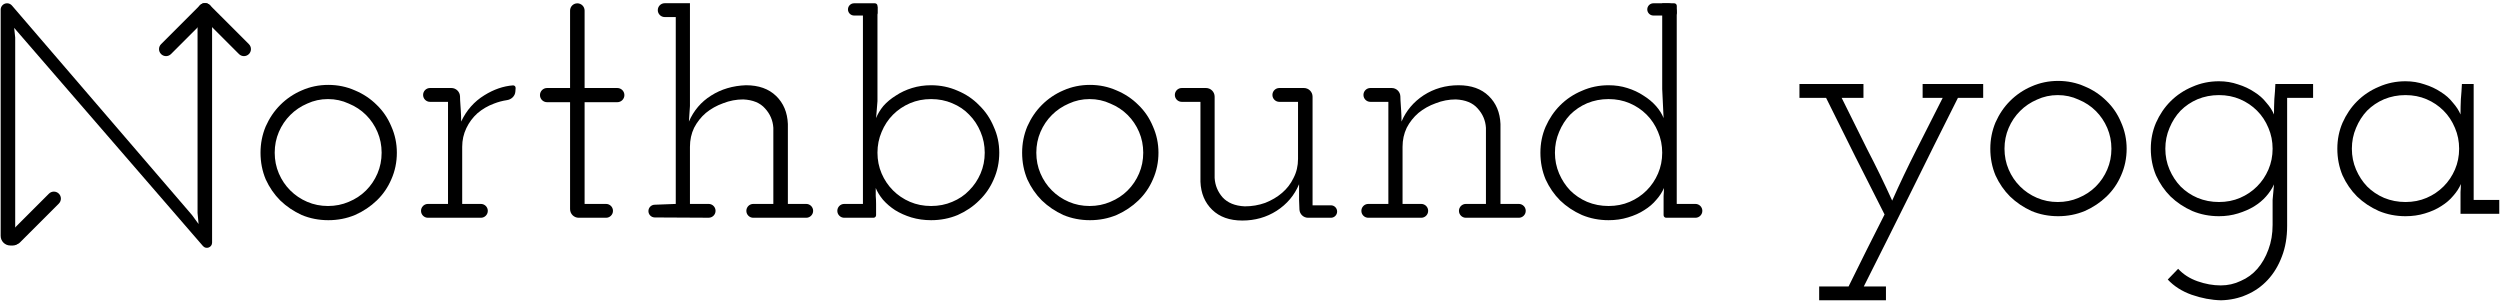 <svg width="2890" height="348" viewBox="0 0 2890 348" fill="none" xmlns="http://www.w3.org/2000/svg">
<path d="M301.162 176.538C301.162 165.871 303.162 155.738 307.162 146.138C311.429 136.538 317.029 128.271 323.962 121.338C331.162 114.138 339.429 108.538 348.762 104.538C358.362 100.271 368.629 98.138 379.562 98.138C390.495 98.138 400.762 100.271 410.362 104.538C419.962 108.538 428.362 114.138 435.562 121.338C442.762 128.271 448.362 136.538 452.362 146.138C456.629 155.738 458.762 165.871 458.762 176.538C458.762 187.471 456.629 197.738 452.362 207.338C448.362 216.671 442.762 224.804 435.562 231.738C428.362 238.671 419.962 244.271 410.362 248.538C400.762 252.538 390.495 254.538 379.562 254.538C368.629 254.538 358.362 252.538 348.762 248.538C339.429 244.271 331.162 238.671 323.962 231.738C317.029 224.804 311.429 216.671 307.162 207.338C303.162 197.738 301.162 187.471 301.162 176.538ZM317.562 176.538C317.562 185.071 319.162 193.071 322.362 200.538C325.562 208.004 329.962 214.538 335.562 220.138C341.162 225.738 347.695 230.138 355.162 233.338C362.629 236.538 370.629 238.138 379.162 238.138C387.695 238.138 395.695 236.538 403.162 233.338C410.895 230.138 417.562 225.738 423.162 220.138C428.762 214.538 433.162 208.004 436.362 200.538C439.562 193.071 441.162 185.071 441.162 176.538C441.162 168.004 439.562 160.004 436.362 152.538C433.162 145.071 428.762 138.538 423.162 132.938C417.562 127.338 410.895 122.938 403.162 119.738C395.695 116.271 387.695 114.538 379.162 114.538C370.629 114.538 362.629 116.271 355.162 119.738C347.695 122.938 341.162 127.338 335.562 132.938C329.962 138.538 325.562 145.071 322.362 152.538C319.162 160.004 317.562 168.004 317.562 176.538Z" fill="black"/>
<path d="M486.7 243.738C486.7 239.319 490.281 235.738 494.7 235.738H517.9V117.738H497.1C492.681 117.738 489.1 114.156 489.1 109.738V109.738C489.1 105.319 492.681 101.738 497.1 101.738H521.781C527.193 101.738 531.623 106.043 531.777 111.452L531.9 115.738C532.166 120.271 532.433 124.404 532.7 128.138C532.966 131.871 533.1 136.004 533.1 140.538C539.233 127.471 548.166 117.338 559.9 110.138C570.824 103.34 581.859 99.526 593.005 98.696C594.769 98.565 596.188 100.063 596.059 101.828L595.757 105.954C595.383 111.06 591.195 114.979 586.132 115.738C580.902 116.522 575.891 117.855 571.1 119.738C563.9 122.404 557.5 126.138 551.9 130.938C546.566 135.738 542.3 141.471 539.1 148.138C535.9 154.804 534.3 162.004 534.3 169.738V235.738H555.9C560.318 235.738 563.9 239.319 563.9 243.738V243.738C563.9 248.156 560.318 251.738 555.9 251.738H494.7C490.281 251.738 486.7 248.156 486.7 243.738V243.738Z" fill="black"/>
<path d="M659 12.246C659 7.607 662.76 3.846 667.4 3.846V3.846C672.039 3.846 675.8 7.607 675.8 12.246V101.738H713.6C718.128 101.738 721.8 105.409 721.8 109.938V109.938C721.8 114.466 718.128 118.138 713.6 118.138H675.8V235.738H700.6C705.018 235.738 708.6 239.319 708.6 243.738V243.738C708.6 248.156 705.018 251.738 700.6 251.738H669C663.477 251.738 659 247.261 659 241.738V118.138H632.4C627.871 118.138 624.2 114.466 624.2 109.938V109.938C624.2 105.409 627.871 101.738 632.4 101.738H659V12.246Z" fill="black"/>
<path d="M862.781 243.738C862.781 239.319 866.363 235.738 870.781 235.738H893.981V147.738C893.448 139.204 890.248 131.738 884.381 125.338C878.781 118.938 870.381 115.471 859.181 114.938C851.181 114.938 843.448 116.404 835.981 119.338C828.514 122.004 821.848 125.738 815.981 130.538C810.381 135.338 805.848 141.071 802.381 147.738C799.181 154.404 797.581 161.738 797.581 169.738V235.738H819.201C823.608 235.738 827.181 239.31 827.181 243.717V243.717C827.181 248.14 823.583 251.719 819.16 251.696L756.899 251.375C752.851 251.354 749.581 248.067 749.581 244.019V244.019C749.581 240.065 752.706 236.819 756.658 236.669L781.181 235.738V19.721H768.407C763.988 19.721 760.407 16.139 760.407 11.721V11.721C760.407 7.303 763.988 3.721 768.407 3.721H797.581V122.538L796.381 140.538C801.981 127.738 810.514 117.738 821.981 110.538C833.714 103.071 847.181 99.071 862.381 98.538C877.048 98.538 888.648 102.671 897.181 110.938C905.714 119.204 910.247 130.004 910.781 143.338V235.738H931.981C936.399 235.738 939.981 239.319 939.981 243.738V243.738C939.981 248.156 936.399 251.738 931.981 251.738H870.781C866.363 251.738 862.781 248.156 862.781 243.738V243.738Z" fill="black"/>
<path d="M967.949 243.738C967.949 239.319 971.531 235.738 975.949 235.738H997.549V23.596V7.596L1014.35 7.596V116.938C1014.08 120.138 1013.82 123.471 1013.55 126.938C1013.28 130.138 1013.02 133.338 1012.75 136.538C1014.62 131.738 1017.42 127.071 1021.15 122.538C1025.15 118.004 1029.95 114.004 1035.55 110.538C1041.15 106.804 1047.42 103.871 1054.35 101.738C1061.28 99.604 1068.62 98.538 1076.35 98.538C1087.28 98.538 1097.55 100.671 1107.15 104.938C1116.75 108.938 1125.02 114.538 1131.95 121.738C1139.15 128.671 1144.75 136.938 1148.75 146.538C1153.02 155.871 1155.15 165.871 1155.15 176.538C1155.15 187.471 1153.02 197.738 1148.75 207.338C1144.75 216.671 1139.15 224.804 1131.95 231.738C1125.02 238.671 1116.75 244.271 1107.15 248.538C1097.55 252.538 1087.28 254.538 1076.35 254.538C1068.35 254.538 1060.75 253.471 1053.55 251.338C1046.62 249.204 1040.35 246.404 1034.75 242.938C1029.42 239.471 1024.75 235.471 1020.75 230.938C1017.02 226.404 1014.22 221.871 1012.35 217.338C1012.35 220.271 1012.35 223.338 1012.35 226.538C1012.62 229.471 1012.75 232.538 1012.75 235.738V248.738C1012.75 250.394 1011.41 251.738 1009.75 251.738H975.949C971.531 251.738 967.949 248.156 967.949 243.738V243.738ZM1138.35 176.538C1138.35 168.004 1136.75 160.004 1133.55 152.538C1130.35 144.804 1125.95 138.138 1120.35 132.538C1115.02 126.938 1108.48 122.538 1100.75 119.338C1093.28 116.138 1085.15 114.538 1076.35 114.538C1067.55 114.538 1059.42 116.138 1051.95 119.338C1044.48 122.538 1037.95 126.938 1032.35 132.538C1026.75 138.138 1022.35 144.804 1019.15 152.538C1015.95 160.004 1014.35 168.004 1014.35 176.538C1014.35 185.071 1015.95 193.071 1019.15 200.538C1022.35 208.004 1026.75 214.538 1032.35 220.138C1037.95 225.738 1044.48 230.138 1051.95 233.338C1059.42 236.538 1067.55 238.138 1076.35 238.138C1085.15 238.138 1093.28 236.538 1100.75 233.338C1108.48 230.138 1115.02 225.738 1120.35 220.138C1125.95 214.538 1130.35 208.004 1133.55 200.538C1136.75 193.071 1138.35 185.071 1138.35 176.538Z" fill="black"/>
<path d="M1181.58 176.538C1181.58 165.871 1183.58 155.738 1187.58 146.138C1191.85 136.538 1197.45 128.271 1204.38 121.338C1211.58 114.138 1219.85 108.538 1229.18 104.538C1238.78 100.271 1249.05 98.138 1259.98 98.138C1270.92 98.138 1281.18 100.271 1290.78 104.538C1300.38 108.538 1308.78 114.138 1315.98 121.338C1323.18 128.271 1328.78 136.538 1332.78 146.138C1337.05 155.738 1339.18 165.871 1339.18 176.538C1339.18 187.471 1337.05 197.738 1332.78 207.338C1328.78 216.671 1323.18 224.804 1315.98 231.738C1308.78 238.671 1300.38 244.271 1290.78 248.538C1281.18 252.538 1270.92 254.538 1259.98 254.538C1249.05 254.538 1238.78 252.538 1229.18 248.538C1219.85 244.271 1211.58 238.671 1204.38 231.738C1197.45 224.804 1191.85 216.671 1187.58 207.338C1183.58 197.738 1181.58 187.471 1181.58 176.538ZM1197.98 176.538C1197.98 185.071 1199.58 193.071 1202.78 200.538C1205.98 208.004 1210.38 214.538 1215.98 220.138C1221.58 225.738 1228.12 230.138 1235.58 233.338C1243.05 236.538 1251.05 238.138 1259.58 238.138C1268.12 238.138 1276.12 236.538 1283.58 233.338C1291.32 230.138 1297.98 225.738 1303.58 220.138C1309.18 214.538 1313.58 208.004 1316.78 200.538C1319.98 193.071 1321.58 185.071 1321.58 176.538C1321.58 168.004 1319.98 160.004 1316.78 152.538C1313.58 145.071 1309.18 138.538 1303.58 132.938C1297.98 127.338 1291.32 122.938 1283.58 119.738C1276.12 116.271 1268.12 114.538 1259.58 114.538C1251.05 114.538 1243.05 116.271 1235.58 119.738C1228.12 122.938 1221.58 127.338 1215.98 132.938C1210.38 138.538 1205.98 145.071 1202.78 152.538C1199.58 160.004 1197.98 168.004 1197.98 176.538Z" fill="black"/>
<path d="M1358.12 109.738C1358.12 105.319 1361.7 101.738 1366.12 101.738H1394.12C1399.64 101.738 1404.12 106.215 1404.12 111.738V205.738C1404.65 214.271 1407.72 221.738 1413.32 228.138C1419.19 234.538 1427.72 238.004 1438.92 238.538C1447.19 238.538 1455.05 237.204 1462.52 234.538C1469.99 231.604 1476.52 227.738 1482.12 222.938C1487.72 218.138 1492.12 212.404 1495.32 205.738C1498.79 199.071 1500.52 191.738 1500.52 183.738V117.738H1478.92C1474.5 117.738 1470.92 114.156 1470.92 109.738V109.738C1470.92 105.319 1474.5 101.738 1478.92 101.738H1507.32C1512.84 101.738 1517.32 106.215 1517.32 111.738V237.338H1538.52C1542.5 237.338 1545.72 240.561 1545.72 244.538V244.538C1545.72 248.514 1542.5 251.738 1538.52 251.738H1512.14C1506.77 251.738 1502.36 247.491 1502.15 242.122L1501.72 230.938V212.938C1496.39 225.738 1487.72 236.004 1475.72 243.738C1463.99 251.204 1450.79 254.938 1436.12 254.938C1421.45 254.938 1409.85 250.804 1401.32 242.538C1392.79 234.271 1388.25 223.471 1387.72 210.138V117.738H1366.12C1361.7 117.738 1358.12 114.156 1358.12 109.738V109.738Z" fill="black"/>
<path d="M1686.55 243.738C1686.55 239.319 1690.13 235.738 1694.55 235.738H1717.75V147.738C1717.21 139.204 1714.01 131.738 1708.15 125.338C1702.55 118.938 1694.15 115.471 1682.95 114.938C1674.95 114.938 1667.21 116.404 1659.75 119.338C1652.28 122.004 1645.61 125.738 1639.75 130.538C1634.15 135.338 1629.61 141.071 1626.15 147.738C1622.95 154.404 1621.35 161.738 1621.35 169.738V235.738H1642.95C1647.36 235.738 1650.95 239.319 1650.95 243.738V243.738C1650.95 248.156 1647.36 251.738 1642.95 251.738H1581.75C1577.33 251.738 1573.75 248.156 1573.75 243.738V243.738C1573.75 239.319 1577.33 235.738 1581.75 235.738H1604.95V117.738H1584.15C1579.73 117.738 1576.15 114.156 1576.15 109.738V109.738C1576.15 105.319 1579.73 101.738 1584.15 101.738H1608.83C1614.24 101.738 1618.67 106.043 1618.82 111.452L1618.95 115.738C1619.21 120.271 1619.48 124.404 1619.75 128.138C1620.01 131.871 1620.15 136.004 1620.15 140.538C1625.48 128.004 1634.01 117.871 1645.75 110.138C1657.75 102.404 1671.21 98.538 1686.15 98.538C1700.81 98.538 1712.41 102.671 1720.95 110.938C1729.48 119.204 1734.01 130.004 1734.55 143.338V235.738H1755.75C1760.16 235.738 1763.75 239.319 1763.75 243.738V243.738C1763.75 248.156 1760.16 251.738 1755.75 251.738H1694.55C1690.13 251.738 1686.55 248.156 1686.55 243.738V243.738Z" fill="black"/>
<path d="M1923.11 235.738C1923.11 232.538 1923.11 229.471 1923.11 226.538C1923.38 223.338 1923.51 220.271 1923.51 217.338C1921.65 221.871 1918.71 226.404 1914.71 230.938C1910.98 235.471 1906.31 239.471 1900.71 242.938C1895.38 246.404 1889.11 249.204 1881.91 251.338C1874.98 253.471 1867.51 254.538 1859.51 254.538C1848.58 254.538 1838.31 252.538 1828.71 248.538C1819.11 244.271 1810.71 238.671 1803.51 231.738C1796.58 224.804 1790.98 216.671 1786.71 207.338C1782.71 197.738 1780.71 187.471 1780.71 176.538C1780.71 165.871 1782.71 155.871 1786.71 146.538C1790.98 136.938 1796.58 128.671 1803.51 121.738C1810.71 114.538 1819.11 108.938 1828.71 104.938C1838.31 100.671 1848.58 98.538 1859.51 98.538C1867.25 98.538 1874.45 99.604 1881.11 101.738C1888.05 103.871 1894.31 106.804 1899.91 110.538C1905.51 114.004 1910.31 118.004 1914.31 122.538C1918.31 127.071 1921.25 131.738 1923.11 136.538C1922.85 130.938 1922.58 125.338 1922.31 119.738C1922.05 114.138 1921.78 108.538 1921.51 102.938V17.596V3.847H1928.31C1933.84 3.847 1938.31 8.324 1938.31 13.847V235.738H1959.91C1964.33 235.738 1967.91 239.319 1967.91 243.738V243.738C1967.91 248.156 1964.33 251.738 1959.91 251.738H1926.11C1924.46 251.738 1923.11 250.394 1923.11 248.738V235.738ZM1797.51 176.538C1797.51 185.071 1799.11 193.071 1802.31 200.538C1805.51 208.004 1809.78 214.538 1815.11 220.138C1820.71 225.738 1827.25 230.138 1834.71 233.338C1842.45 236.538 1850.71 238.138 1859.51 238.138C1868.31 238.138 1876.45 236.538 1883.91 233.338C1891.38 230.138 1897.91 225.738 1903.51 220.138C1909.11 214.538 1913.51 208.004 1916.71 200.538C1919.91 193.071 1921.51 185.071 1921.51 176.538C1921.51 168.004 1919.91 160.004 1916.71 152.538C1913.51 144.804 1909.11 138.138 1903.51 132.538C1897.91 126.938 1891.38 122.538 1883.91 119.338C1876.45 116.138 1868.31 114.538 1859.51 114.538C1850.71 114.538 1842.45 116.138 1834.71 119.338C1827.25 122.538 1820.71 126.938 1815.11 132.538C1809.78 138.138 1805.51 144.804 1802.31 152.538C1799.11 160.004 1797.51 168.004 1797.51 176.538Z" fill="black"/>
<path d="M0.771 267.799H0.77V19.799V11.2C0.77 7.112 4.083 3.799 8.171 3.799V3.799C10.329 3.799 12.378 4.74 13.785 6.376L221.97 248.599L229.57 258.999L228.37 246.199V10.88H245.17V280.497C245.17 286.053 238.269 288.624 234.633 284.423L23.97 40.999L16.369 32.199L17.57 43.399V267.799V267.799C20.569 267.799 23 270.23 23 273.229V275.799C23 280.217 19.418 283.799 15 283.799H11.886C5.747 283.799 0.771 278.823 0.771 272.684V267.799Z" fill="black"/>
<path d="M186.202 62.501C183.039 59.338 183.039 54.209 186.202 51.046L231.273 5.976C234.436 2.812 239.564 2.812 242.728 5.976V5.976C245.891 9.139 245.891 14.267 242.728 17.431L197.657 62.501C194.494 65.664 189.365 65.664 186.202 62.501V62.501Z" fill="black"/>
<path d="M287.728 62.501C290.891 59.338 290.891 54.209 287.728 51.046L242.657 5.976C239.494 2.812 234.365 2.812 231.202 5.976V5.976C228.039 9.139 228.039 14.267 231.202 17.431L276.272 62.501C279.436 65.664 284.564 65.664 287.728 62.501V62.501Z" fill="black"/>
<path d="M11.497 280.404C8.334 277.241 8.334 272.112 11.497 268.949L56.567 223.879C59.731 220.715 64.859 220.715 68.023 223.879V223.879C71.186 227.042 71.186 232.17 68.023 235.334L22.952 280.404C19.789 283.567 14.66 283.567 11.497 280.404V280.404Z" fill="black"/>
<path d="M980.25 10.876C980.25 6.967 983.419 3.799 987.328 3.799H1011.38C1013.03 3.799 1014.38 5.142 1014.38 6.799V14.954C1014.38 16.61 1013.03 17.954 1011.38 17.954H987.328C983.419 17.954 980.25 14.785 980.25 10.876V10.876Z" fill="black"/>
<path d="M1904.25 10.876C1904.25 6.967 1907.42 3.799 1911.33 3.799H1935.38C1937.03 3.799 1938.38 5.142 1938.38 6.799V14.954C1938.38 16.61 1937.03 17.954 1935.38 17.954H1911.33C1907.42 17.954 1904.25 14.785 1904.25 10.876V10.876Z" fill="black"/>
<path d="M2102.96 331.132H2136.96C2143.9 317.265 2150.83 303.265 2157.76 289.132C2164.7 275.265 2171.63 261.532 2178.56 247.932C2167.1 225.265 2155.76 202.865 2144.56 180.732C2133.36 158.332 2122.16 135.799 2110.96 113.132H2080.16V97.132H2154.16V113.132H2128.96C2138.83 133.132 2148.7 152.999 2158.56 172.732C2168.7 192.199 2178.3 211.932 2187.36 231.932C2195.9 212.732 2205.23 193.132 2215.36 173.132C2225.5 153.132 2235.63 133.132 2245.76 113.132H2222.56V97.132H2292.56V113.132H2263.36C2244.96 149.665 2226.83 186.065 2208.96 222.332C2191.1 258.332 2172.96 294.599 2154.56 331.132H2180.16V347.132H2102.96V331.132Z" fill="black"/>
<path d="M2300.8 171.932C2300.8 161.265 2302.8 151.132 2306.8 141.532C2311.06 131.932 2316.66 123.665 2323.6 116.732C2330.8 109.532 2339.06 103.932 2348.4 99.932C2358 95.665 2368.26 93.532 2379.2 93.532C2390.13 93.532 2400.4 95.665 2410 99.932C2419.6 103.932 2428 109.532 2435.2 116.732C2442.4 123.665 2448 131.932 2452 141.532C2456.26 151.132 2458.4 161.265 2458.4 171.932C2458.4 182.865 2456.26 193.132 2452 202.732C2448 212.065 2442.4 220.199 2435.2 227.132C2428 234.065 2419.6 239.665 2410 243.932C2400.4 247.932 2390.13 249.932 2379.2 249.932C2368.26 249.932 2358 247.932 2348.4 243.932C2339.06 239.665 2330.8 234.065 2323.6 227.132C2316.66 220.199 2311.06 212.065 2306.8 202.732C2302.8 193.132 2300.8 182.865 2300.8 171.932ZM2317.2 171.932C2317.2 180.465 2318.8 188.465 2322 195.932C2325.2 203.399 2329.6 209.932 2335.2 215.532C2340.8 221.132 2347.33 225.532 2354.8 228.732C2362.26 231.932 2370.26 233.532 2378.8 233.532C2387.33 233.532 2395.33 231.932 2402.8 228.732C2410.53 225.532 2417.2 221.132 2422.8 215.532C2428.4 209.932 2432.8 203.399 2436 195.932C2439.2 188.465 2440.8 180.465 2440.8 171.932C2440.8 163.399 2439.2 155.399 2436 147.932C2432.8 140.465 2428.4 133.932 2422.8 128.332C2417.2 122.732 2410.53 118.332 2402.8 115.132C2395.33 111.665 2387.33 109.932 2378.8 109.932C2370.26 109.932 2362.26 111.665 2354.8 115.132C2347.33 118.332 2340.8 122.732 2335.2 128.332C2329.6 133.932 2325.2 140.465 2322 147.932C2318.8 155.399 2317.2 163.399 2317.2 171.932Z" fill="black"/>
<path d="M2630.33 97.132H2673.93V113.132H2643.93V261.132C2643.93 274.199 2641.93 285.932 2637.93 296.332C2633.93 306.999 2628.47 316.065 2621.53 323.532C2614.6 330.999 2606.47 336.732 2597.13 340.732C2588.07 344.732 2578.2 346.865 2567.53 347.132C2556.33 346.865 2545 344.732 2533.53 340.732C2522.33 336.732 2513.13 330.865 2505.93 323.132L2517.93 310.732C2523.8 317.132 2531.27 321.932 2540.33 325.132C2549.4 328.332 2558.33 329.932 2567.13 329.932C2575.4 329.932 2583.13 328.199 2590.33 324.732C2597.8 321.532 2604.2 316.865 2609.53 310.732C2614.87 304.599 2619.13 297.132 2622.33 288.332C2625.53 279.799 2627.13 270.332 2627.13 259.932V231.132C2627.4 228.199 2627.67 225.265 2627.93 222.332C2628.2 219.132 2628.47 216.065 2628.73 213.132C2626.6 217.932 2623.53 222.599 2619.53 227.132C2615.8 231.399 2611.13 235.265 2605.53 238.732C2600.2 241.932 2594.07 244.599 2587.13 246.732C2580.2 248.865 2572.87 249.932 2565.13 249.932C2554.2 249.932 2543.93 247.932 2534.33 243.932C2524.73 239.665 2516.33 234.065 2509.13 227.132C2502.2 220.199 2496.6 212.065 2492.33 202.732C2488.33 193.132 2486.33 182.865 2486.33 171.932C2486.33 161.265 2488.33 151.265 2492.33 141.932C2496.6 132.332 2502.2 124.065 2509.13 117.132C2516.33 109.932 2524.73 104.332 2534.33 100.332C2543.93 96.065 2554.2 93.932 2565.13 93.932C2572.87 93.932 2580.2 95.132 2587.13 97.532C2594.07 99.665 2600.33 102.599 2605.93 106.332C2611.53 109.799 2616.2 113.932 2619.93 118.732C2623.93 123.265 2626.87 127.799 2628.73 132.332C2628.73 126.465 2628.87 120.599 2629.13 114.732C2629.67 108.865 2630.07 102.999 2630.33 97.132ZM2503.13 171.932C2503.13 180.465 2504.73 188.465 2507.93 195.932C2511.13 203.399 2515.4 209.932 2520.73 215.532C2526.33 221.132 2532.87 225.532 2540.33 228.732C2548.07 231.932 2556.33 233.532 2565.13 233.532C2573.93 233.532 2582.07 231.932 2589.53 228.732C2597 225.532 2603.53 221.132 2609.13 215.532C2614.73 209.932 2619.13 203.399 2622.33 195.932C2625.53 188.465 2627.13 180.465 2627.13 171.932C2627.13 163.399 2625.53 155.399 2622.33 147.932C2619.13 140.199 2614.73 133.532 2609.13 127.932C2603.53 122.332 2597 117.932 2589.53 114.732C2582.07 111.532 2573.93 109.932 2565.13 109.932C2556.33 109.932 2548.07 111.532 2540.33 114.732C2532.87 117.932 2526.33 122.332 2520.73 127.932C2515.4 133.532 2511.13 140.199 2507.93 147.932C2504.73 155.399 2503.13 163.399 2503.13 171.932Z" fill="black"/>
<path d="M2701.96 171.932C2701.96 161.265 2703.96 151.265 2707.96 141.932C2712.23 132.332 2717.83 124.065 2724.76 117.132C2731.96 109.932 2740.36 104.332 2749.96 100.332C2759.56 96.065 2769.83 93.932 2780.76 93.932C2788.49 93.932 2795.83 95.132 2802.76 97.532C2809.69 99.665 2815.96 102.599 2821.56 106.332C2827.16 109.799 2831.83 113.932 2835.56 118.732C2839.56 123.265 2842.49 127.799 2844.36 132.332C2844.36 126.465 2844.49 120.599 2844.76 114.732C2845.29 108.865 2845.69 102.999 2845.96 97.132H2859.56V231.132H2889.16V247.132H2844.36V231.132C2844.36 227.932 2844.36 224.865 2844.36 221.932C2844.63 218.732 2844.76 215.665 2844.76 212.732C2842.89 217.265 2839.96 221.799 2835.96 226.332C2832.23 230.865 2827.56 234.865 2821.96 238.332C2816.63 241.799 2810.36 244.599 2803.16 246.732C2796.23 248.865 2788.76 249.932 2780.76 249.932C2769.83 249.932 2759.56 247.932 2749.96 243.932C2740.36 239.665 2731.96 234.065 2724.76 227.132C2717.83 220.199 2712.23 212.065 2707.96 202.732C2703.96 193.132 2701.96 182.865 2701.96 171.932ZM2718.76 171.932C2718.76 180.465 2720.36 188.465 2723.56 195.932C2726.76 203.399 2731.03 209.932 2736.36 215.532C2741.96 221.132 2748.49 225.532 2755.96 228.732C2763.69 231.932 2771.96 233.532 2780.76 233.532C2789.56 233.532 2797.69 231.932 2805.16 228.732C2812.63 225.532 2819.16 221.132 2824.76 215.532C2830.36 209.932 2834.76 203.399 2837.96 195.932C2841.16 188.465 2842.76 180.465 2842.76 171.932C2842.76 163.399 2841.16 155.399 2837.96 147.932C2834.76 140.199 2830.36 133.532 2824.76 127.932C2819.16 122.332 2812.63 117.932 2805.16 114.732C2797.69 111.532 2789.56 109.932 2780.76 109.932C2771.96 109.932 2763.69 111.532 2755.96 114.732C2748.49 117.932 2741.96 122.332 2736.36 127.932C2731.03 133.532 2726.76 140.199 2723.56 147.932C2720.36 155.399 2718.76 163.399 2718.76 171.932Z" fill="black"/>
</svg>
